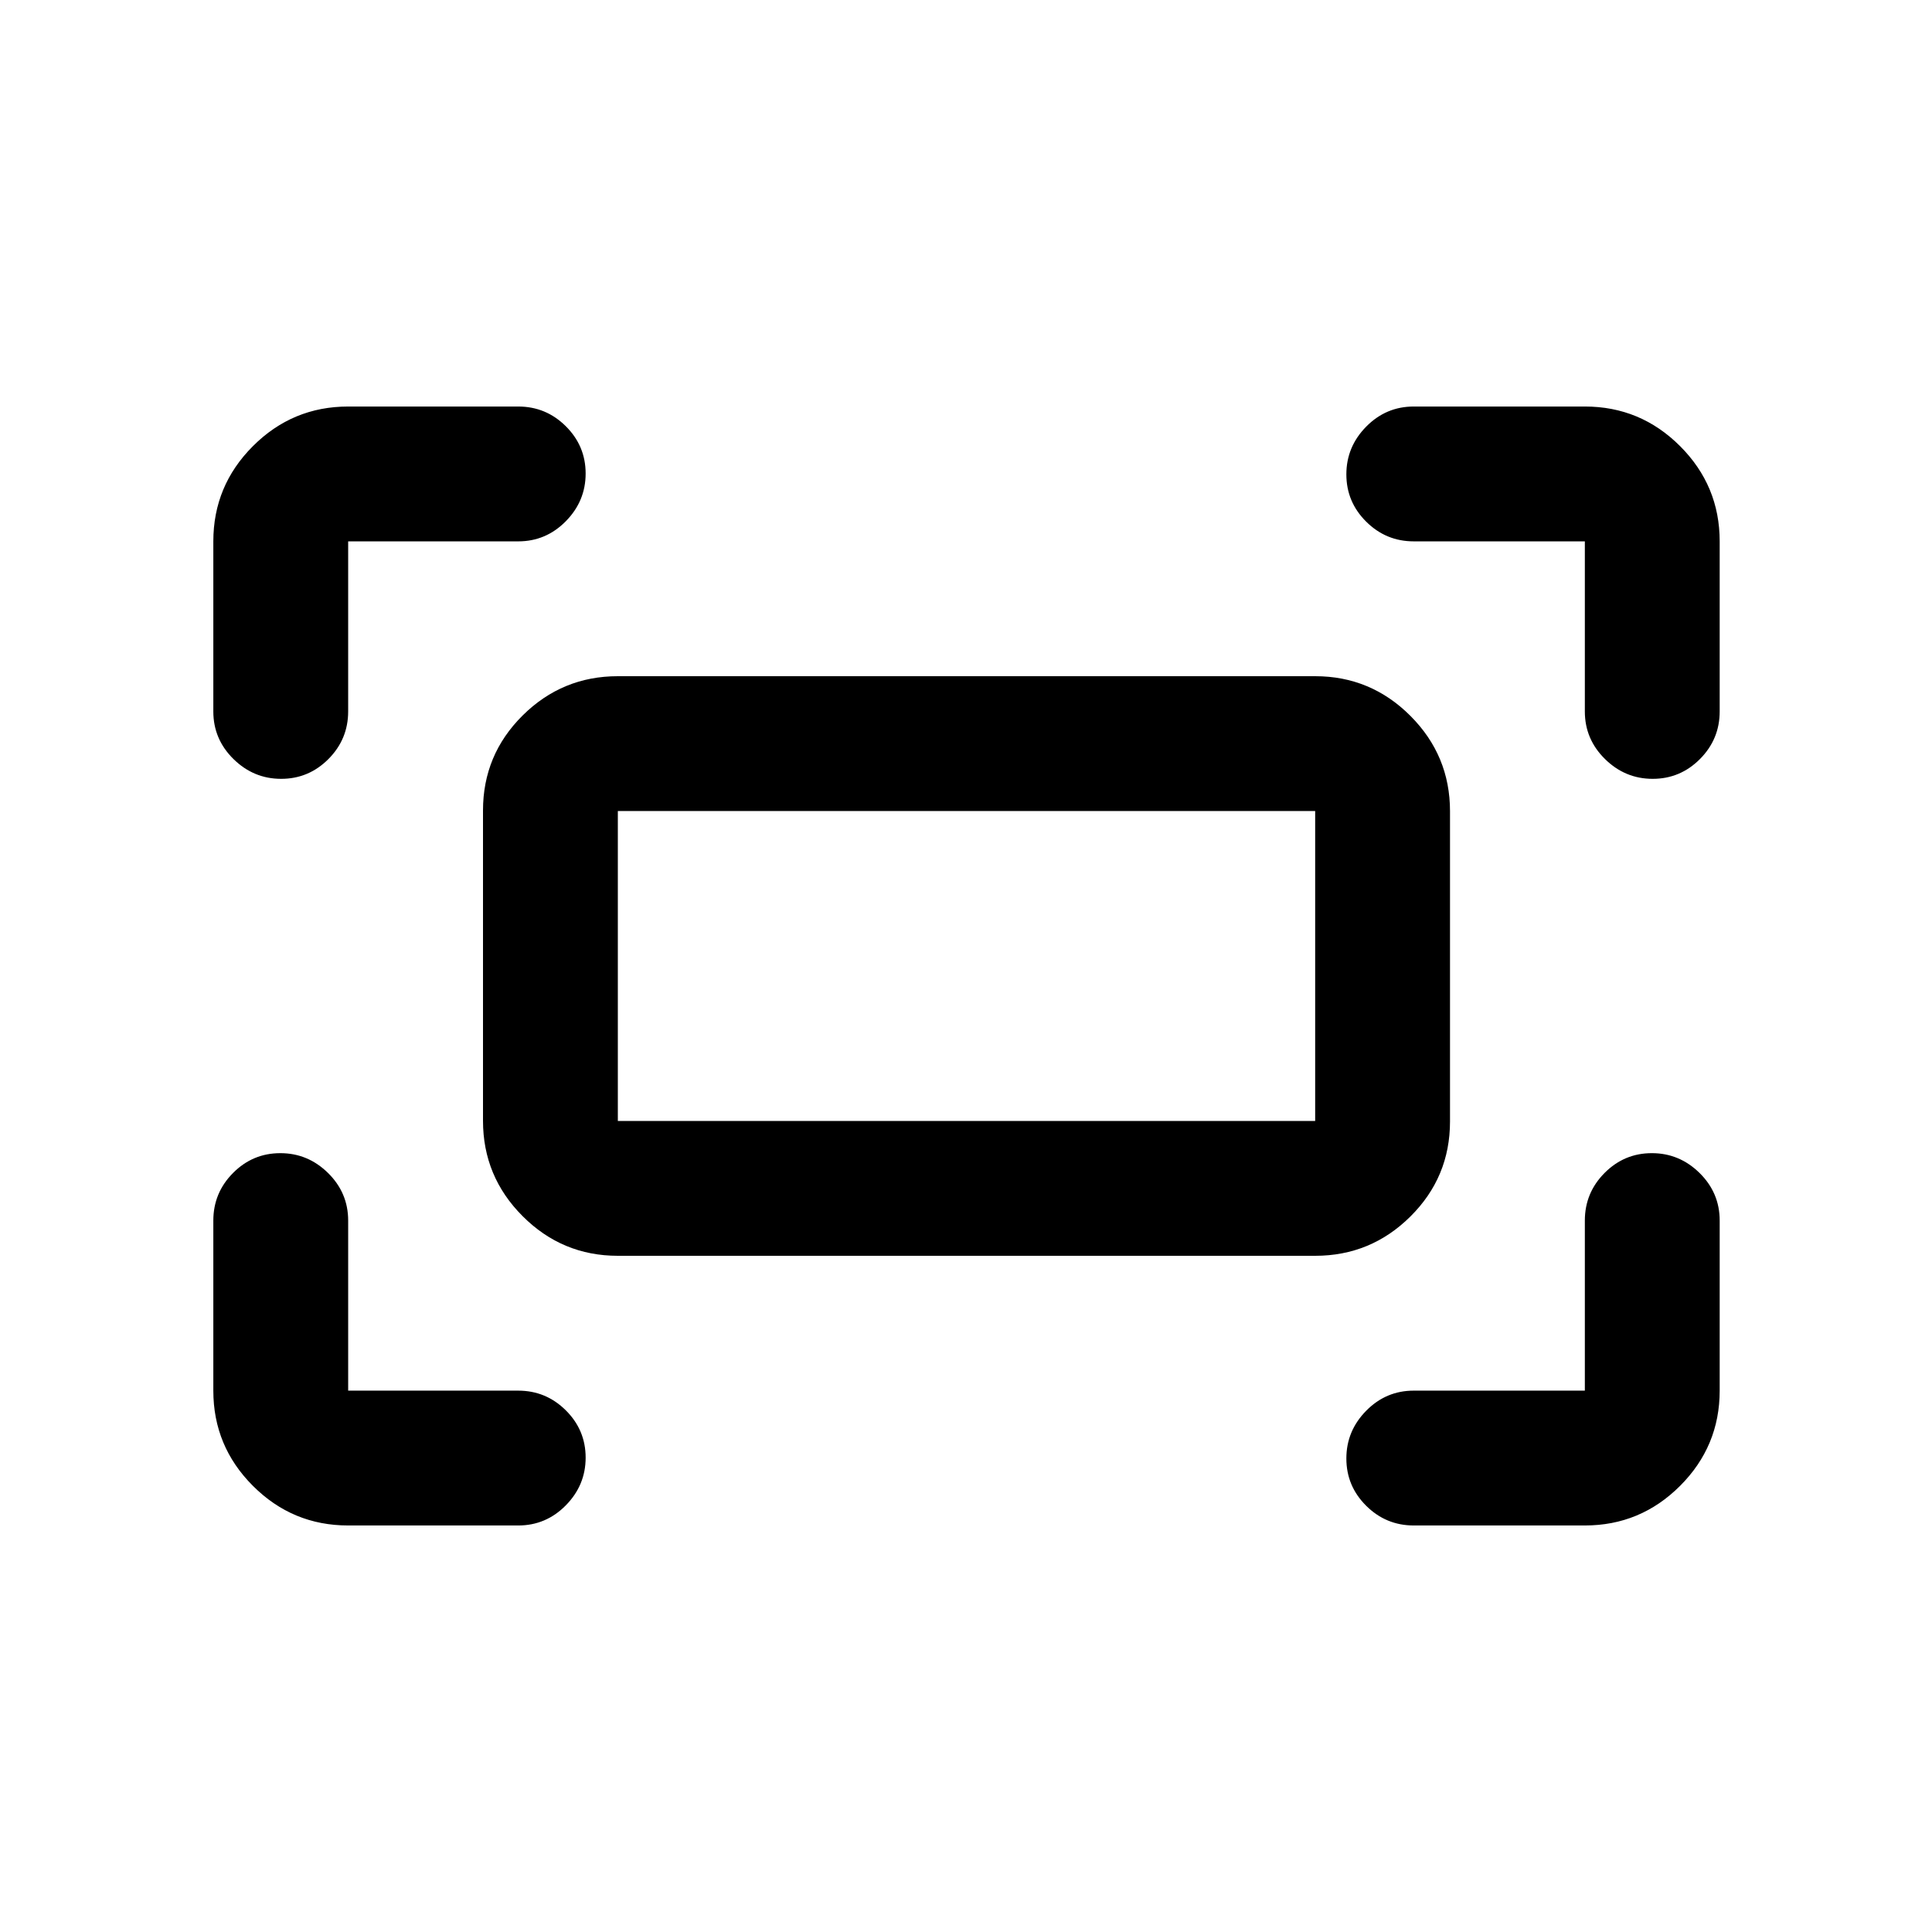 <svg xmlns="http://www.w3.org/2000/svg" height="20" viewBox="0 -960 960 960" width="20"><path d="M787.5-606.5V-691h-85q-13.8 0-23.65-9.79-9.85-9.79-9.85-23.5t9.85-23.71q9.85-10 23.65-10h85q27.64 0 47.32 19.68T854.5-691v84.5q0 13.8-9.79 23.65-9.79 9.85-23.5 9.85t-23.71-9.85q-10-9.85-10-23.65Zm-681.5 0V-691q0-27.64 19.68-47.32T173-758h84.5q13.8 0 23.65 9.79 9.85 9.79 9.85 23.5T281.15-701q-9.85 10-23.65 10H173v84.5q0 13.8-9.79 23.65-9.79 9.85-23.5 9.85T116-582.85q-10-9.85-10-23.65ZM787.5-202h-85q-13.8 0-23.65-9.79-9.85-9.79-9.85-23.5t9.85-23.71q9.85-10 23.65-10h85v-84.5q0-13.8 9.79-23.65 9.79-9.85 23.5-9.85t23.71 9.85q10 9.85 10 23.65v84.5q0 27.64-19.68 47.32T787.5-202ZM173-202q-27.64 0-47.32-19.68T106-269v-84.5q0-13.8 9.79-23.65 9.79-9.85 23.5-9.85t23.71 9.85q10 9.85 10 23.65v84.5h84.5q13.8 0 23.65 9.79 9.85 9.79 9.85 23.5T281.15-212q-9.85 10-23.65 10H173Zm67-201.09v-154.17q0-27.68 19.68-47.21T307-624h346.5q27.64 0 47.32 19.71 19.68 19.7 19.68 47.38v154.17q0 27.68-19.68 47.21T653.5-336H307q-27.64 0-47.32-19.71Q240-375.41 240-403.09Zm67 .09h346.5v-154H307v154Zm0 0v-154 154Z"/></svg>